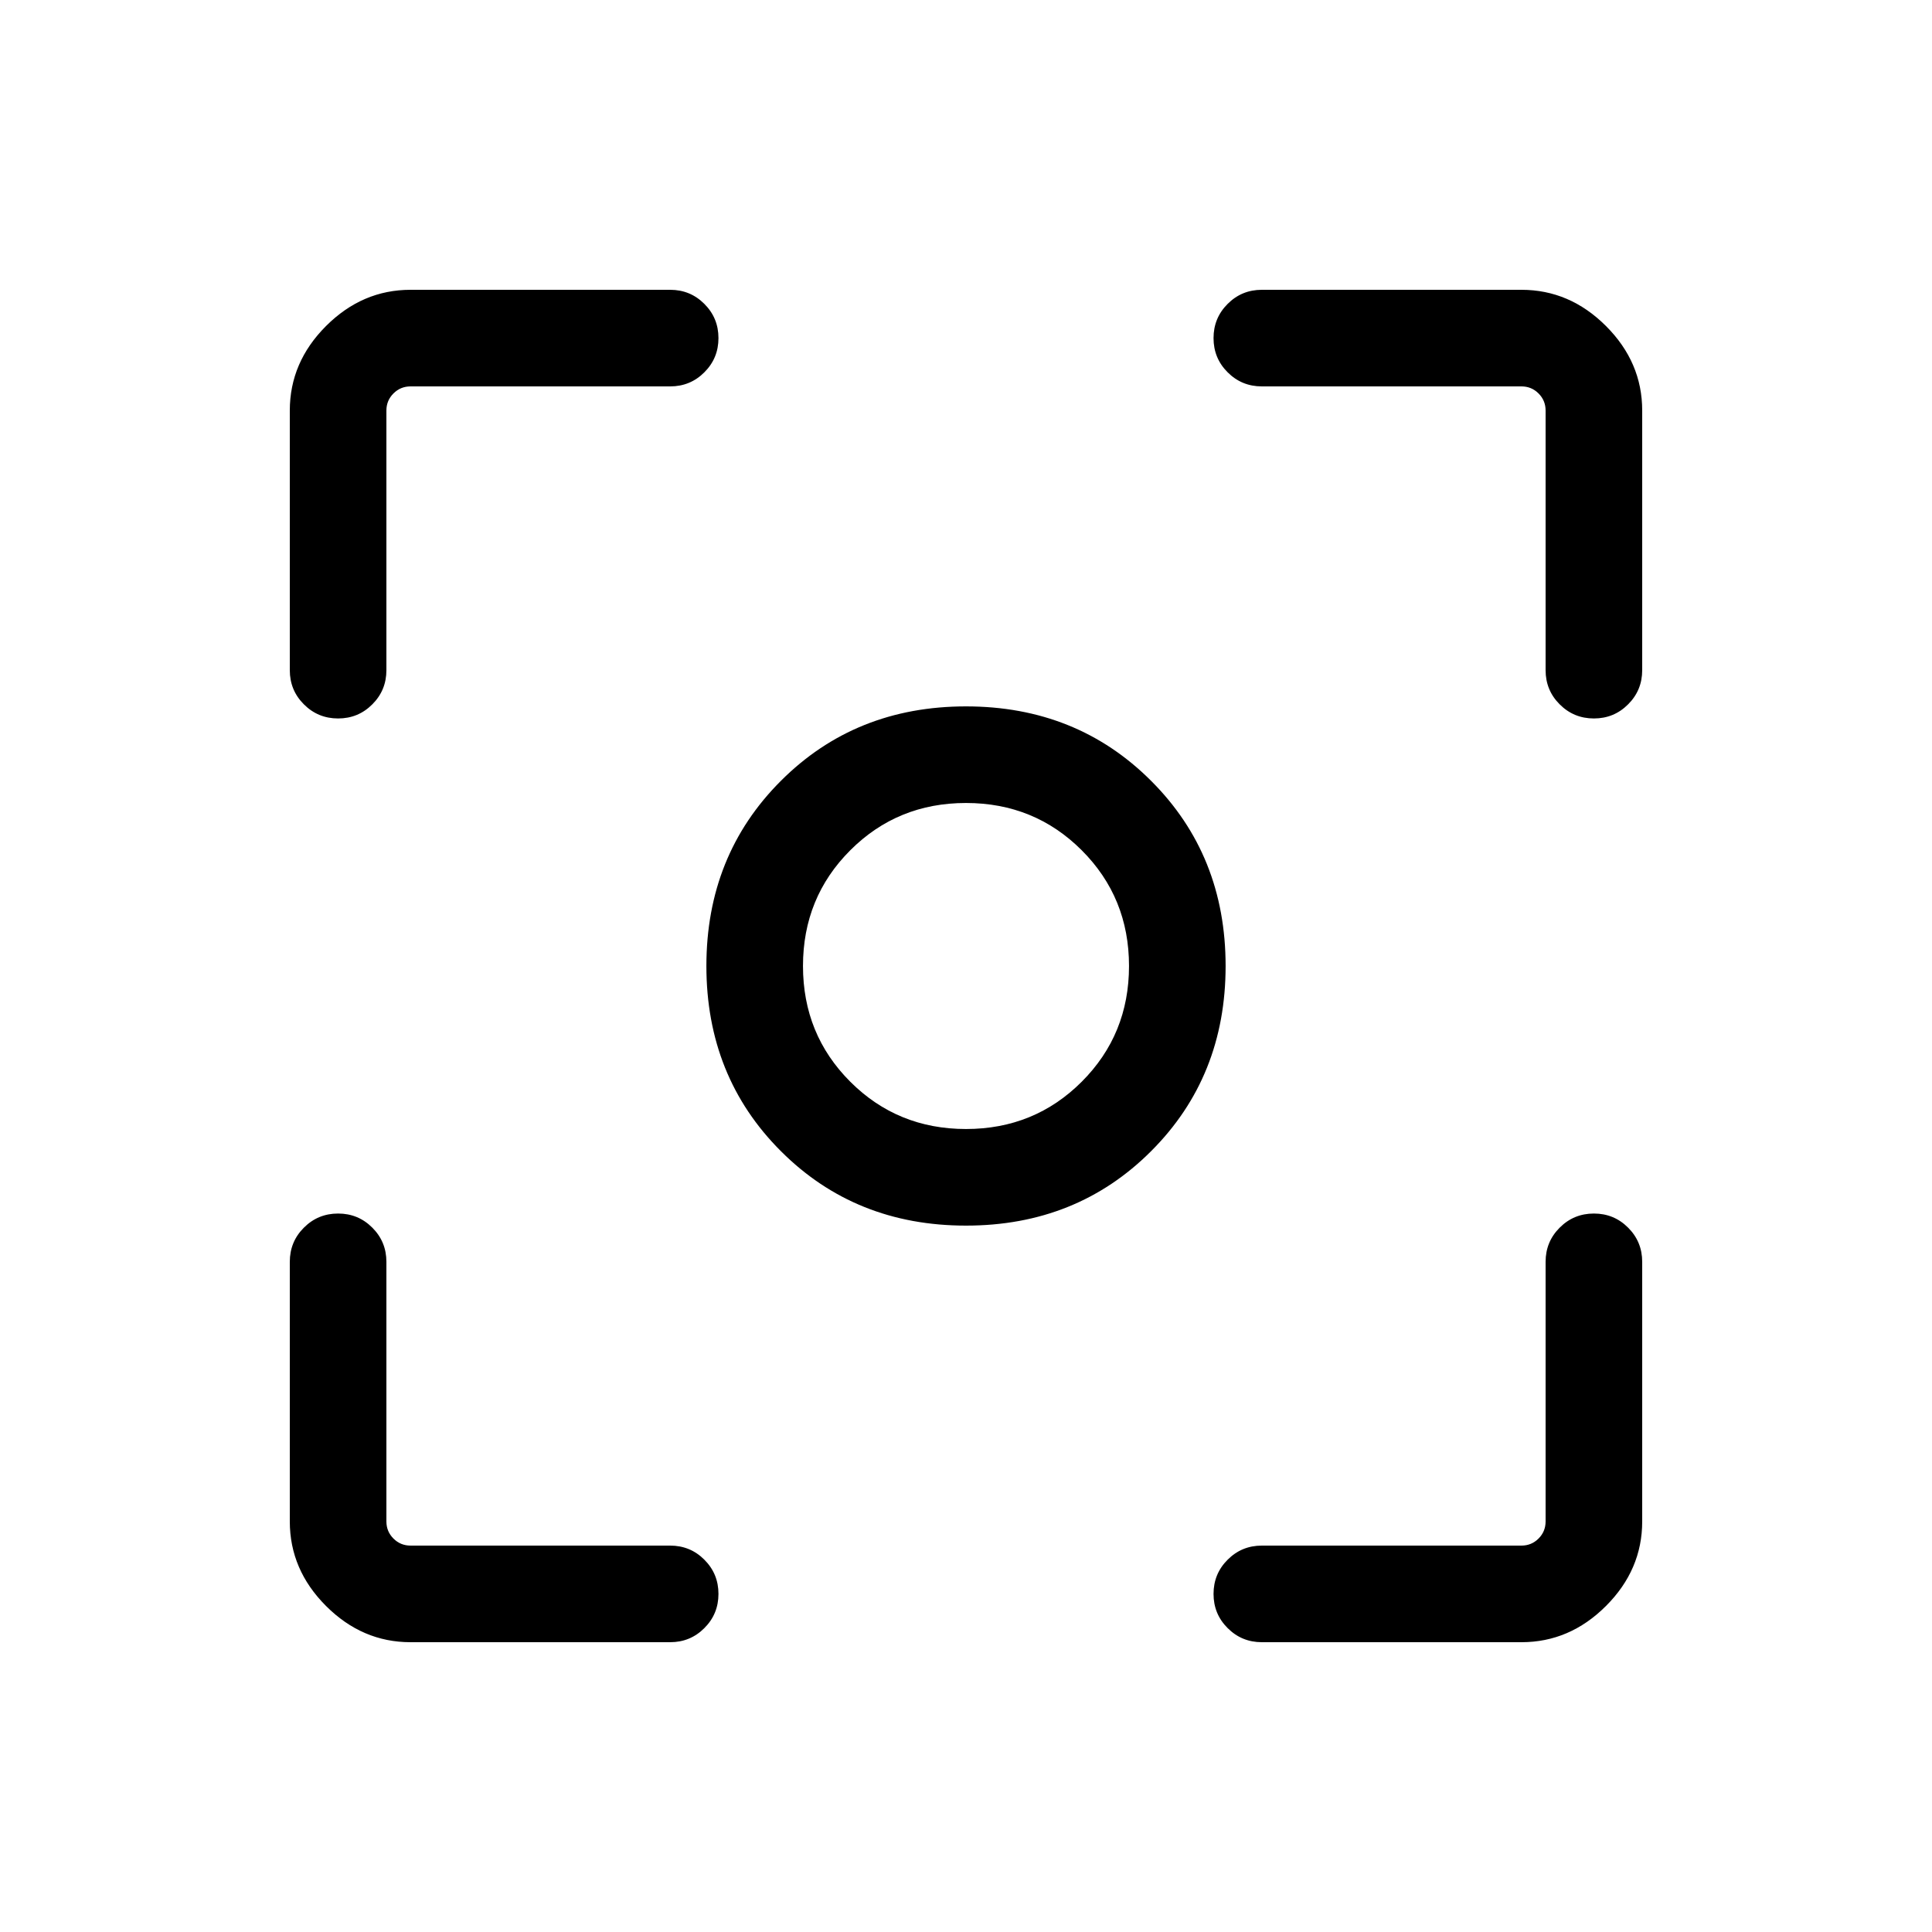<svg xmlns="http://www.w3.org/2000/svg" height="40" width="40"><path d="M20 25.375Q17.708 25.375 16.167 23.833Q14.625 22.292 14.625 20Q14.625 17.708 16.167 16.167Q17.708 14.625 20 14.625Q22.292 14.625 23.833 16.167Q25.375 17.708 25.375 20Q25.375 22.292 23.833 23.833Q22.292 25.375 20 25.375ZM20 20Q20 20 20 20Q20 20 20 20Q20 20 20 20Q20 20 20 20Q20 20 20 20Q20 20 20 20Q20 20 20 20Q20 20 20 20ZM20 23.375Q21.417 23.375 22.396 22.396Q23.375 21.417 23.375 20Q23.375 18.583 22.396 17.604Q21.417 16.625 20 16.625Q18.583 16.625 17.604 17.604Q16.625 18.583 16.625 20Q16.625 21.417 17.604 22.396Q18.583 23.375 20 23.375ZM7 14.875Q6.583 14.875 6.292 14.583Q6 14.292 6 13.875V8.5Q6 7.5 6.75 6.75Q7.5 6 8.5 6H13.875Q14.292 6 14.583 6.292Q14.875 6.583 14.875 7Q14.875 7.417 14.583 7.708Q14.292 8 13.875 8H8.5Q8.292 8 8.146 8.146Q8 8.292 8 8.5V13.875Q8 14.292 7.708 14.583Q7.417 14.875 7 14.875ZM8.5 34Q7.5 34 6.75 33.25Q6 32.5 6 31.5V26.125Q6 25.708 6.292 25.417Q6.583 25.125 7 25.125Q7.417 25.125 7.708 25.417Q8 25.708 8 26.125V31.5Q8 31.708 8.146 31.854Q8.292 32 8.5 32H13.875Q14.292 32 14.583 32.292Q14.875 32.583 14.875 33Q14.875 33.417 14.583 33.708Q14.292 34 13.875 34ZM26.125 34Q25.708 34 25.417 33.708Q25.125 33.417 25.125 33Q25.125 32.583 25.417 32.292Q25.708 32 26.125 32H31.5Q31.708 32 31.854 31.854Q32 31.708 32 31.5V26.125Q32 25.708 32.292 25.417Q32.583 25.125 33 25.125Q33.417 25.125 33.708 25.417Q34 25.708 34 26.125V31.5Q34 32.5 33.25 33.25Q32.5 34 31.5 34ZM33 14.875Q32.583 14.875 32.292 14.583Q32 14.292 32 13.875V8.5Q32 8.292 31.854 8.146Q31.708 8 31.5 8H26.125Q25.708 8 25.417 7.708Q25.125 7.417 25.125 7Q25.125 6.583 25.417 6.292Q25.708 6 26.125 6H31.5Q32.5 6 33.25 6.75Q34 7.5 34 8.5V13.875Q34 14.292 33.708 14.583Q33.417 14.875 33 14.875Z"/></svg>